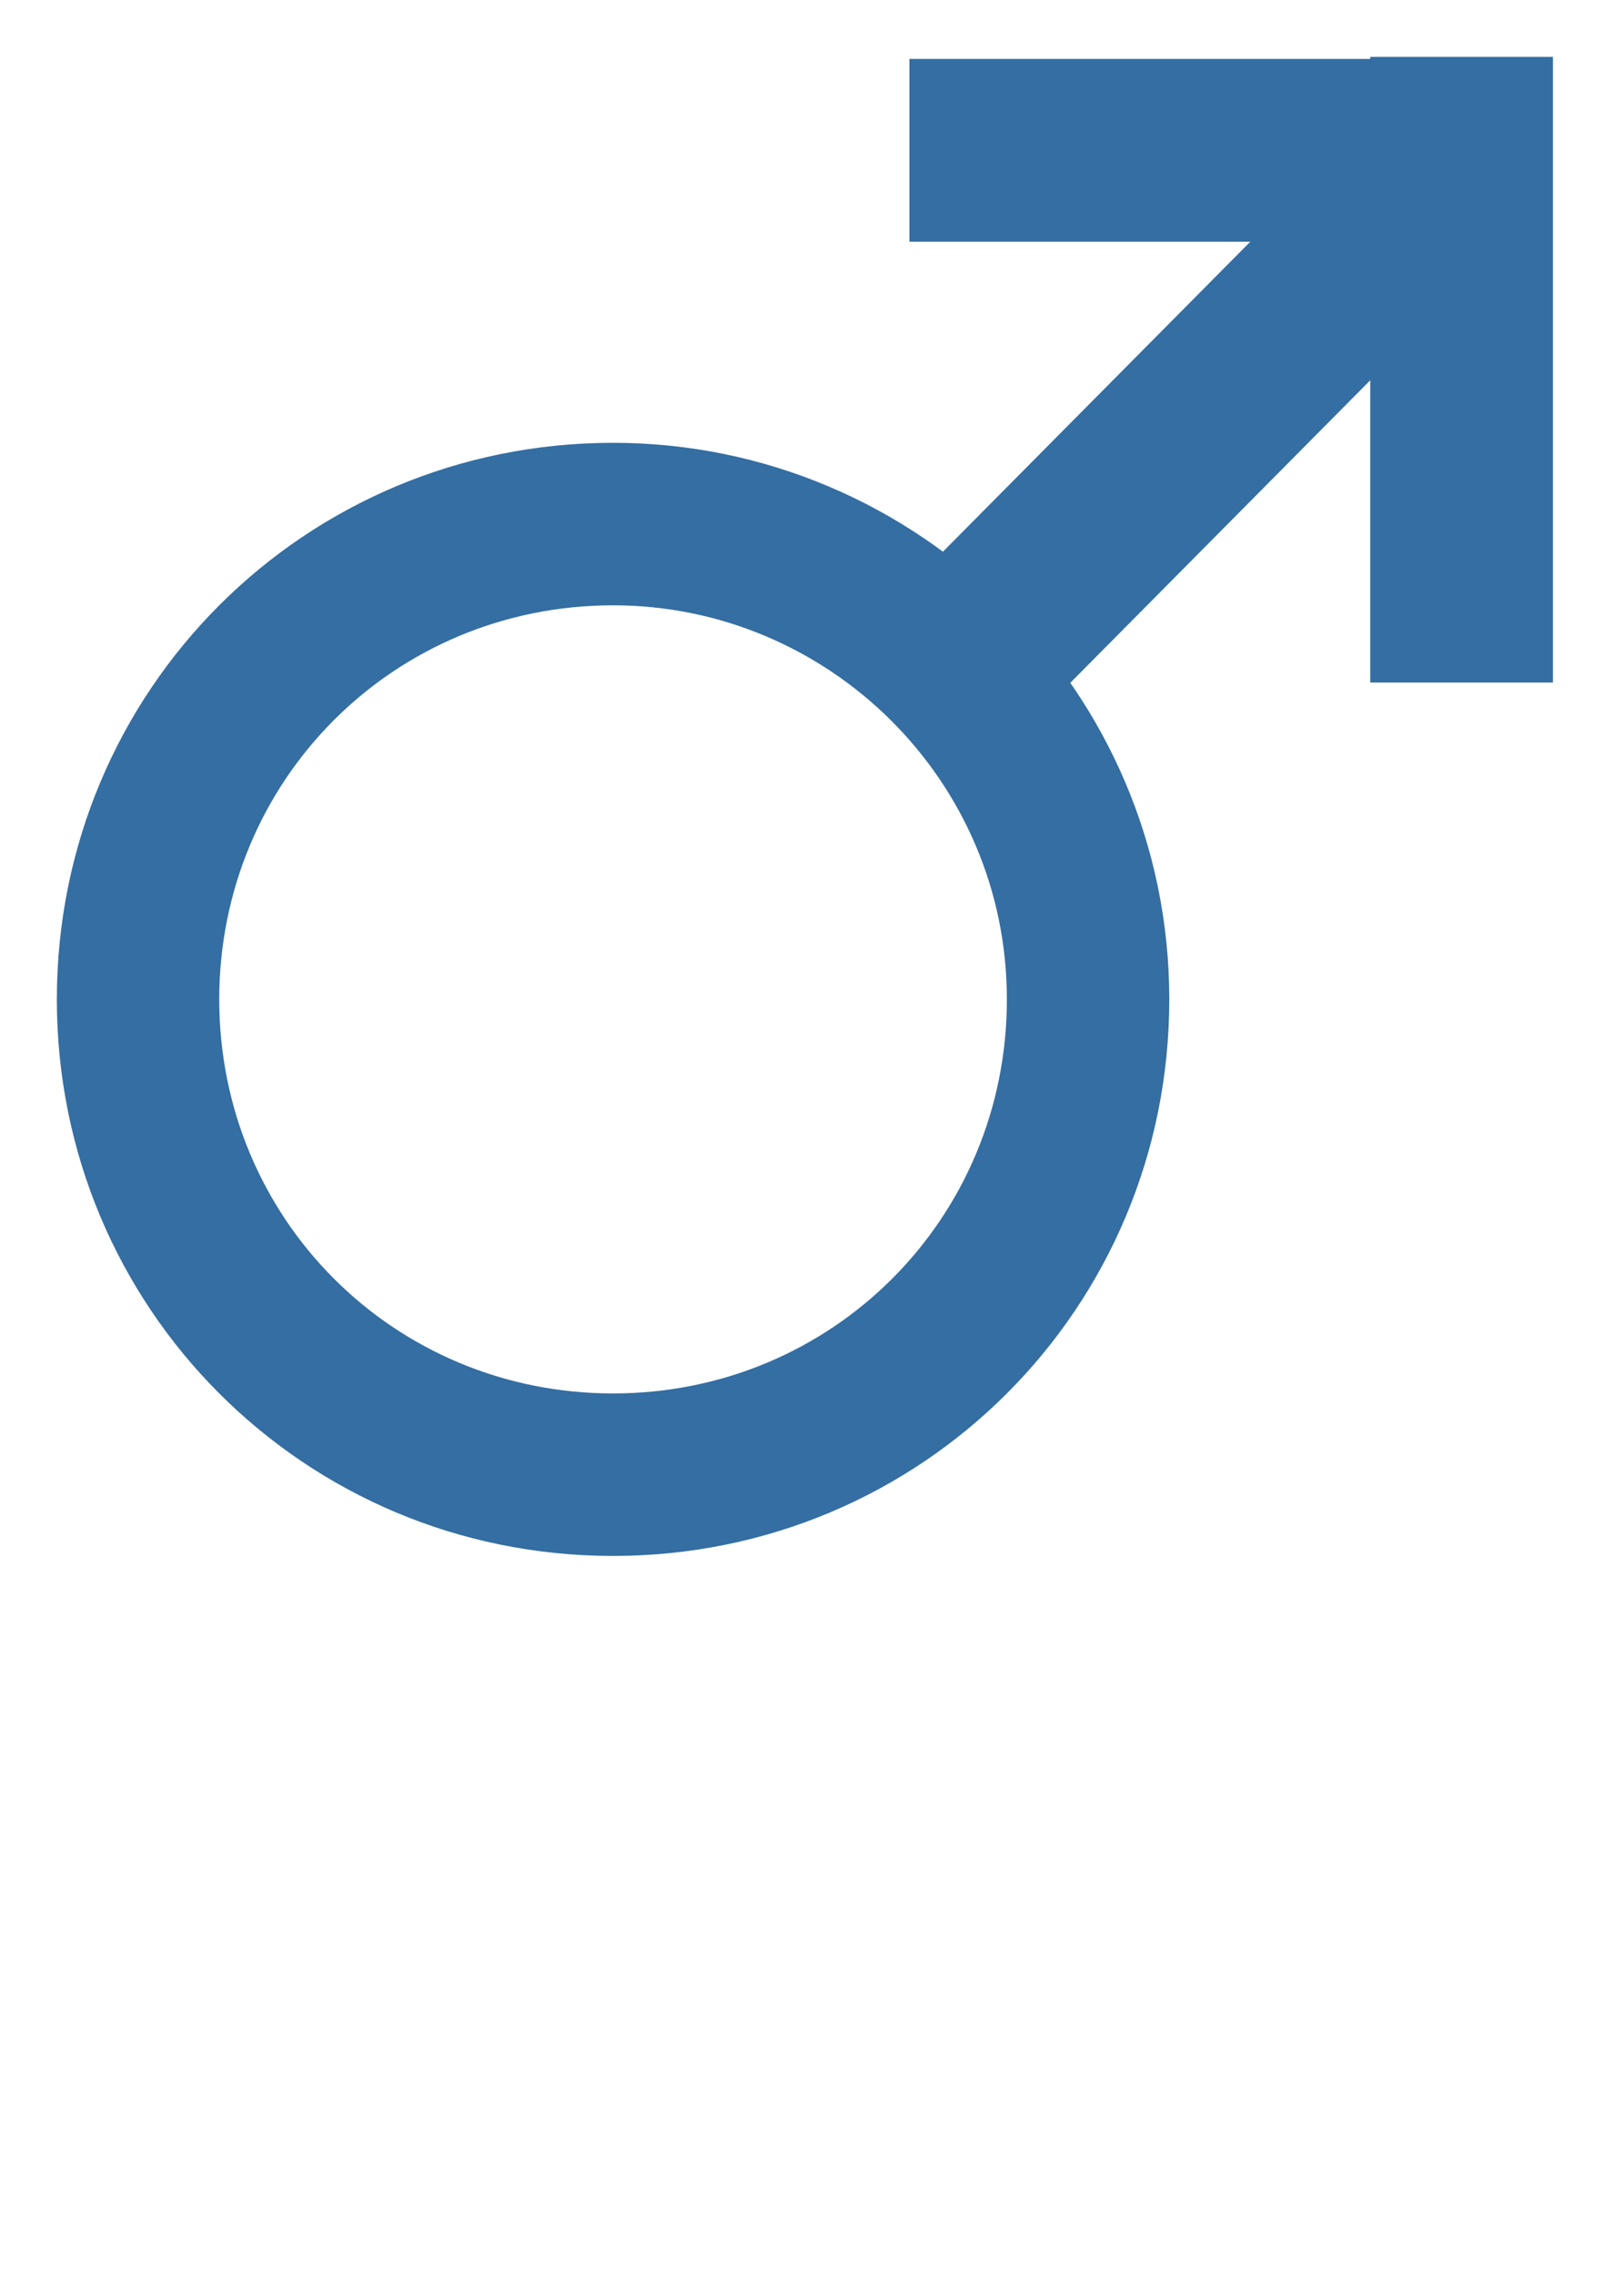 <?xml version="1.0" encoding="utf-8"?>
<!-- Generator: Adobe Illustrator 16.0.3, SVG Export Plug-In . SVG Version: 6.00 Build 0)  -->
<!DOCTYPE svg PUBLIC "-//W3C//DTD SVG 1.1//EN" "http://www.w3.org/Graphics/SVG/1.1/DTD/svg11.dtd">
<svg version="1.1" id="Layer_1" xmlns="http://www.w3.org/2000/svg" xmlns:xlink="http://www.w3.org/1999/xlink" x="0px" y="0px"
	 width="40px" height="56px" viewBox="0 0 40 56" style="enable-background:new 0 0 40 56;" xml:space="preserve">
<style type="text/css">
<![CDATA[
	.st0{fill:none;stroke:#346EA2;stroke-width:4.5;stroke-miterlimit:10;}
	.st1{fill:#346EA2;}
]]>
</style>
<g>
	<path class="st1" d="M15.1,14.9c5.3,0,9.7,4.3,9.7,9.7s-4.3,9.7-9.7,9.7s-9.7-4.3-9.7-9.7S9.7,14.9,15.1,14.9 M15.1,10.9
		C7.5,10.9,1.4,17,1.4,24.6s6.1,13.7,13.7,13.7c7.6,0,13.7-6.1,13.7-13.7S22.6,10.9,15.1,10.9L15.1,10.9z"/>
</g>
<line class="st0" x1="22.4" y1="3.7" x2="38" y2="3.7"/>
<line class="st0" x1="36" y1="16.8" x2="36" y2="1.4"/>
<line class="st0" x1="23.2" y1="16.8" x2="35.8" y2="4.1"/>
</svg>
